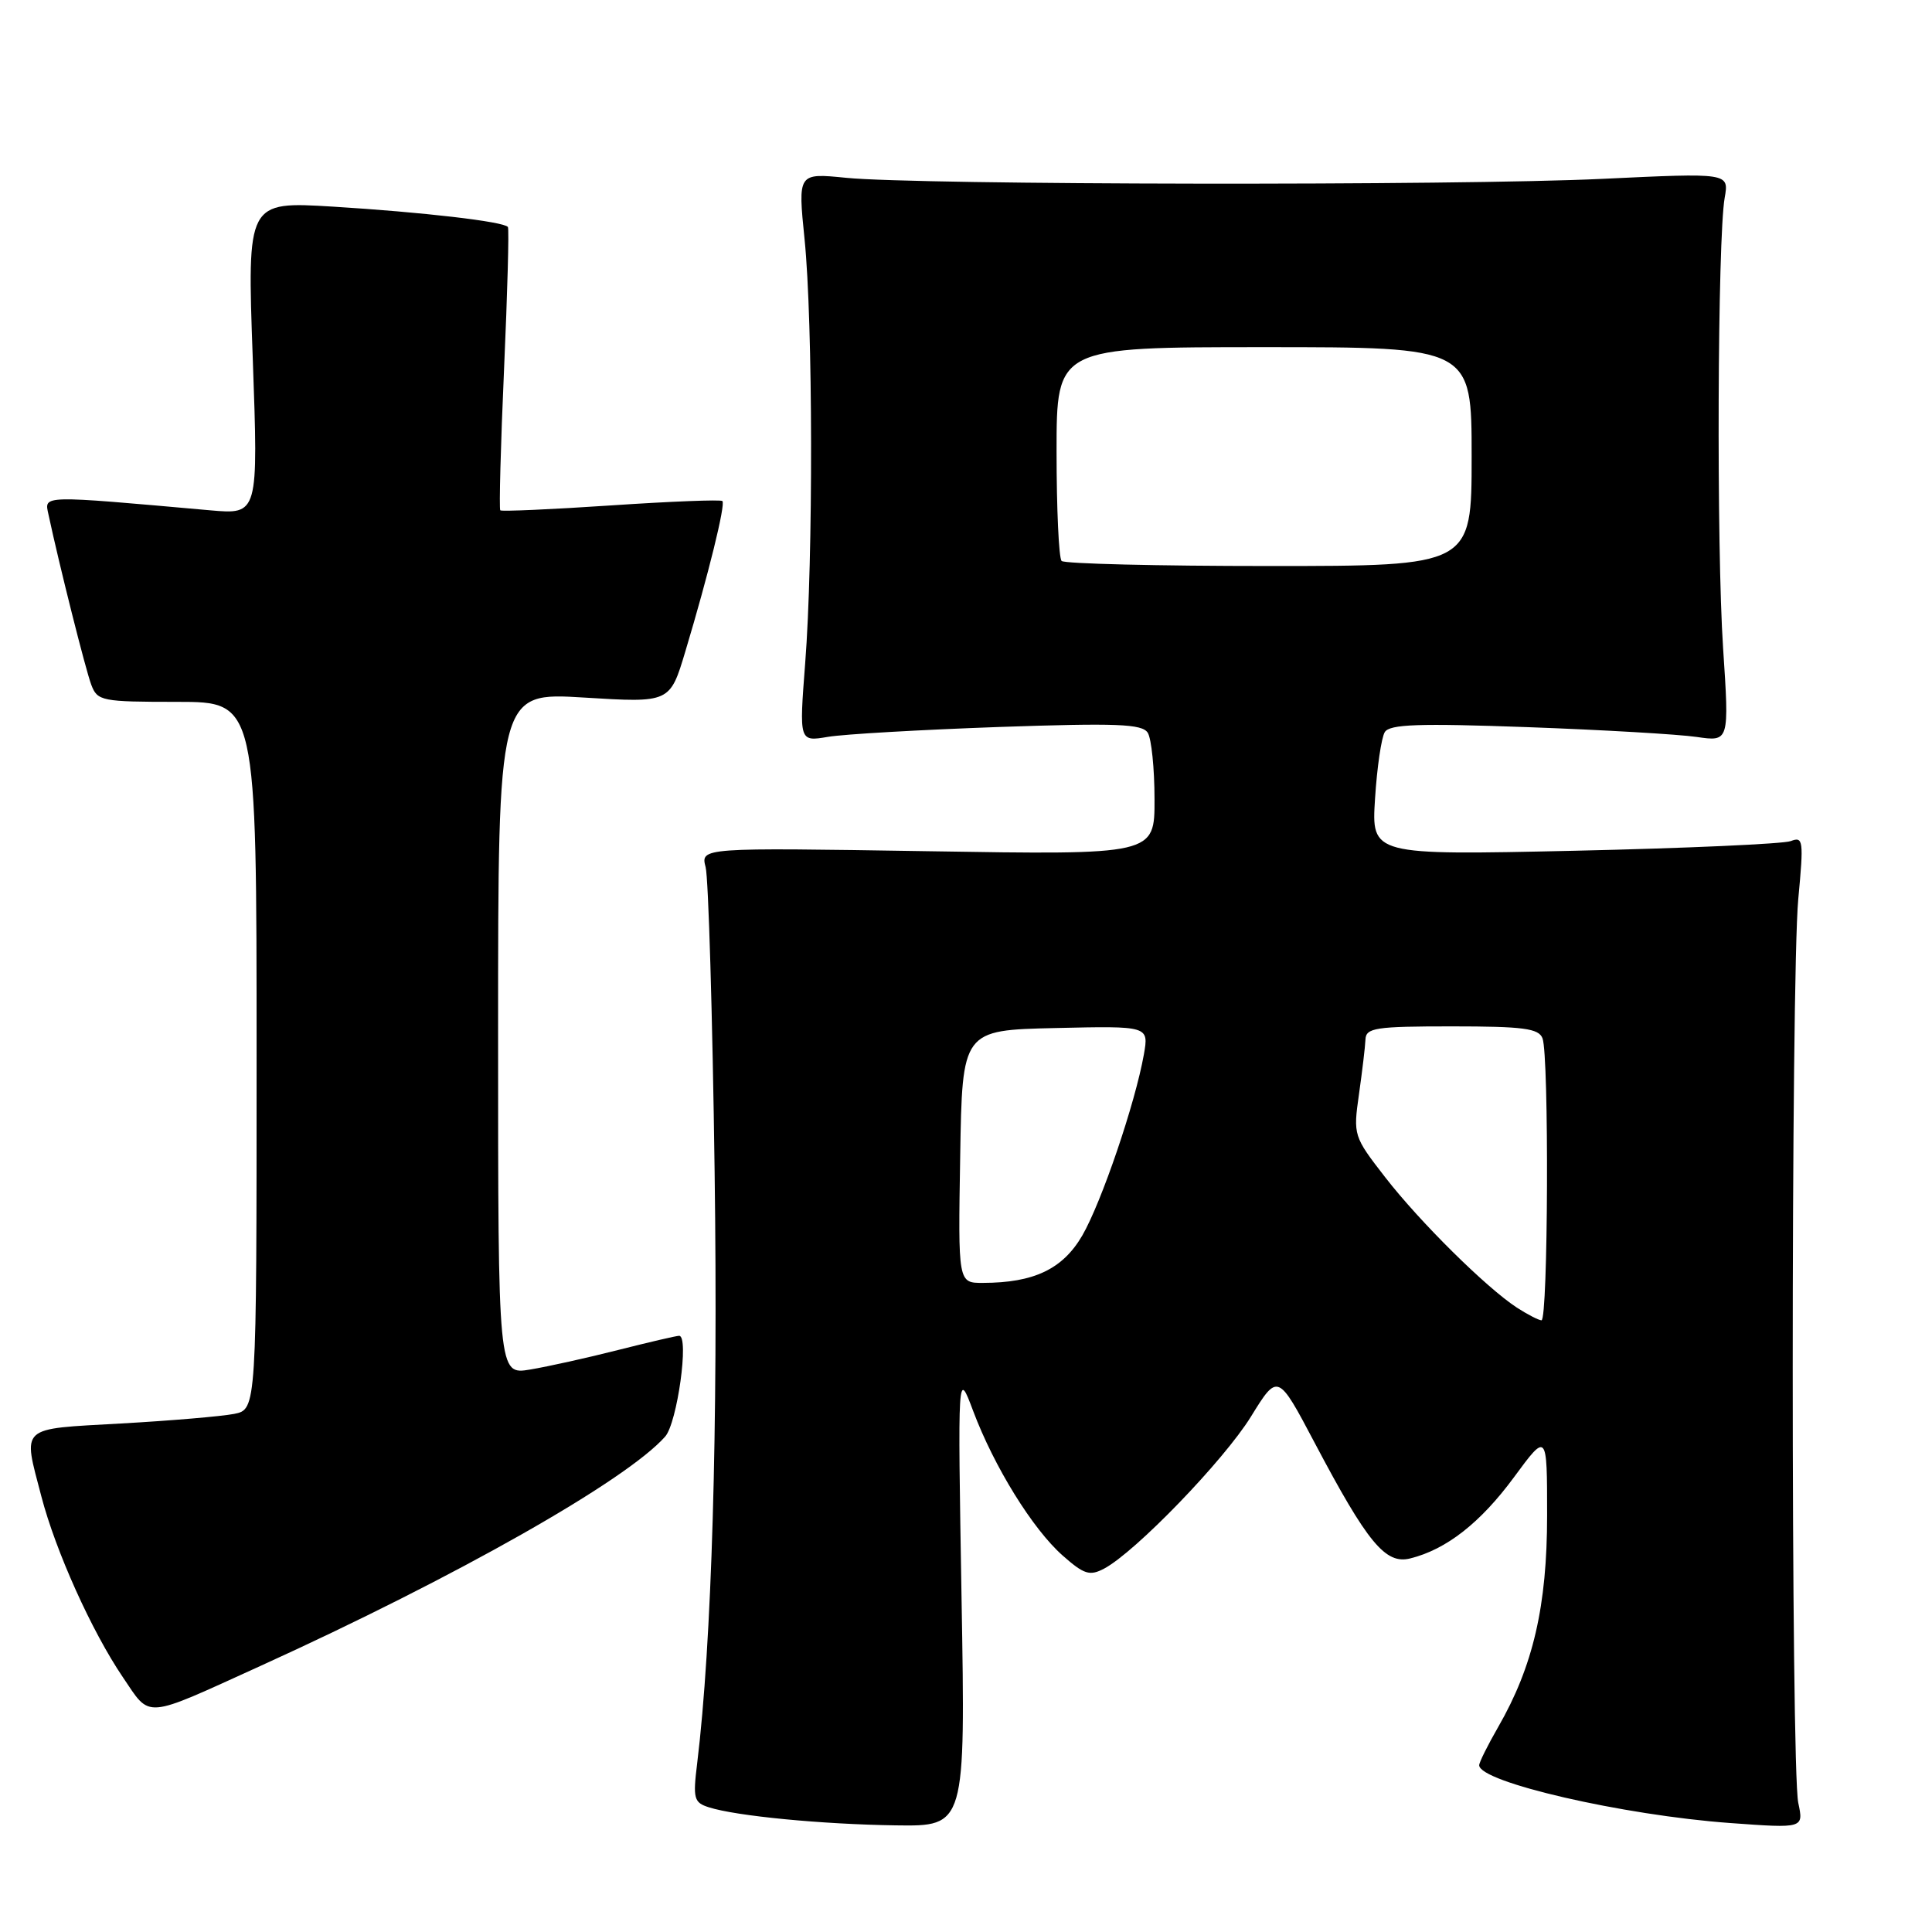 <?xml version="1.0" encoding="UTF-8" standalone="no"?>
<!DOCTYPE svg PUBLIC "-//W3C//DTD SVG 1.1//EN" "http://www.w3.org/Graphics/SVG/1.1/DTD/svg11.dtd" >
<svg xmlns="http://www.w3.org/2000/svg" xmlns:xlink="http://www.w3.org/1999/xlink" version="1.1" viewBox="0 0 256 256">
 <g >
 <path fill="currentColor"
d=" M 127.41 211.75 C 126.90 181.50 126.90 181.50 128.94 186.94 C 131.73 194.36 136.83 202.60 140.80 206.11 C 143.64 208.62 144.39 208.86 146.30 207.85 C 150.45 205.65 162.18 193.50 165.75 187.72 C 169.32 181.94 169.32 181.94 174.20 191.18 C 181.22 204.47 183.58 207.32 186.86 206.50 C 191.66 205.31 196.17 201.77 200.61 195.74 C 205.00 189.78 205.00 189.78 205.00 200.78 C 205.00 212.80 203.15 220.79 198.51 228.85 C 197.13 231.25 196.00 233.52 196.00 233.90 C 196.00 236.14 215.05 240.53 229.25 241.56 C 239.00 242.27 239.00 242.27 238.28 238.89 C 237.30 234.30 237.30 129.64 238.28 119.13 C 239.01 111.34 238.94 110.81 237.28 111.45 C 236.30 111.82 223.40 112.40 208.61 112.73 C 181.72 113.32 181.72 113.32 182.20 105.82 C 182.46 101.70 183.04 97.74 183.49 97.01 C 184.14 95.96 187.97 95.83 202.40 96.35 C 212.36 96.71 222.44 97.30 224.82 97.65 C 229.14 98.28 229.14 98.28 228.32 85.89 C 227.43 72.50 227.58 31.58 228.53 26.20 C 229.11 22.90 229.11 22.90 212.30 23.70 C 192.99 24.62 121.63 24.52 112.11 23.56 C 105.72 22.92 105.72 22.92 106.61 31.71 C 107.72 42.66 107.77 74.06 106.69 87.89 C 105.89 98.28 105.89 98.28 109.69 97.64 C 111.79 97.28 121.98 96.70 132.34 96.33 C 147.99 95.79 151.33 95.92 152.08 97.09 C 152.57 97.86 152.98 101.82 152.98 105.89 C 153.00 113.28 153.00 113.28 122.91 112.79 C 92.83 112.31 92.83 112.31 93.50 114.91 C 93.87 116.33 94.41 134.45 94.69 155.17 C 95.16 189.27 94.32 217.73 92.38 233.64 C 91.80 238.33 91.94 238.85 93.94 239.48 C 97.58 240.64 108.93 241.73 118.71 241.87 C 127.93 242.00 127.93 242.00 127.41 211.75 Z  M 34.50 220.75 C 60.40 208.98 83.02 196.16 88.14 190.35 C 89.74 188.53 91.34 177.00 89.99 177.00 C 89.62 177.00 85.99 177.85 81.91 178.88 C 77.83 179.92 72.59 181.08 70.25 181.47 C 66.00 182.18 66.00 182.18 66.00 136.95 C 66.00 91.73 66.00 91.73 77.38 92.43 C 88.77 93.13 88.77 93.13 90.81 86.32 C 93.86 76.16 96.16 66.83 95.72 66.39 C 95.51 66.18 88.87 66.44 80.97 66.97 C 73.07 67.50 66.46 67.79 66.29 67.62 C 66.12 67.45 66.34 59.03 66.79 48.91 C 67.24 38.78 67.47 30.31 67.30 30.08 C 66.78 29.36 55.97 28.11 44.12 27.38 C 32.74 26.69 32.74 26.69 33.49 47.44 C 34.23 68.18 34.23 68.18 27.86 67.62 C 5.25 65.61 5.87 65.59 6.42 68.16 C 7.84 74.82 11.35 88.78 12.10 90.75 C 12.91 92.89 13.48 93.00 23.48 93.00 C 34.00 93.00 34.00 93.00 34.00 139.88 C 34.00 186.75 34.00 186.75 31.02 187.35 C 29.38 187.67 22.63 188.25 16.02 188.62 C 2.41 189.39 3.02 188.83 5.48 198.28 C 7.38 205.55 12.16 216.16 16.28 222.24 C 20.02 227.76 18.88 227.85 34.50 220.75 Z  M 201.00 173.27 C 196.95 170.63 188.14 161.92 183.55 156.00 C 179.34 150.58 179.30 150.42 180.07 145.00 C 180.50 141.97 180.89 138.71 180.93 137.75 C 180.99 136.19 182.24 136.00 192.39 136.00 C 201.86 136.00 203.89 136.27 204.39 137.58 C 205.27 139.88 205.14 175.01 204.25 174.95 C 203.84 174.92 202.38 174.16 201.00 173.27 Z  M 127.23 153.25 C 127.50 136.50 127.50 136.50 139.87 136.22 C 152.23 135.94 152.23 135.94 151.57 139.72 C 150.42 146.19 145.96 159.30 143.41 163.71 C 140.82 168.16 137.01 169.98 130.23 169.99 C 126.95 170.00 126.95 170.00 127.23 153.25 Z  M 140.67 74.33 C 140.30 73.97 140.00 67.44 140.00 59.83 C 140.00 46.00 140.00 46.00 167.50 46.00 C 195.00 46.00 195.00 46.00 195.00 60.50 C 195.00 75.00 195.00 75.00 168.17 75.00 C 153.41 75.00 141.03 74.70 140.67 74.33 Z "/>
</g>
</svg>